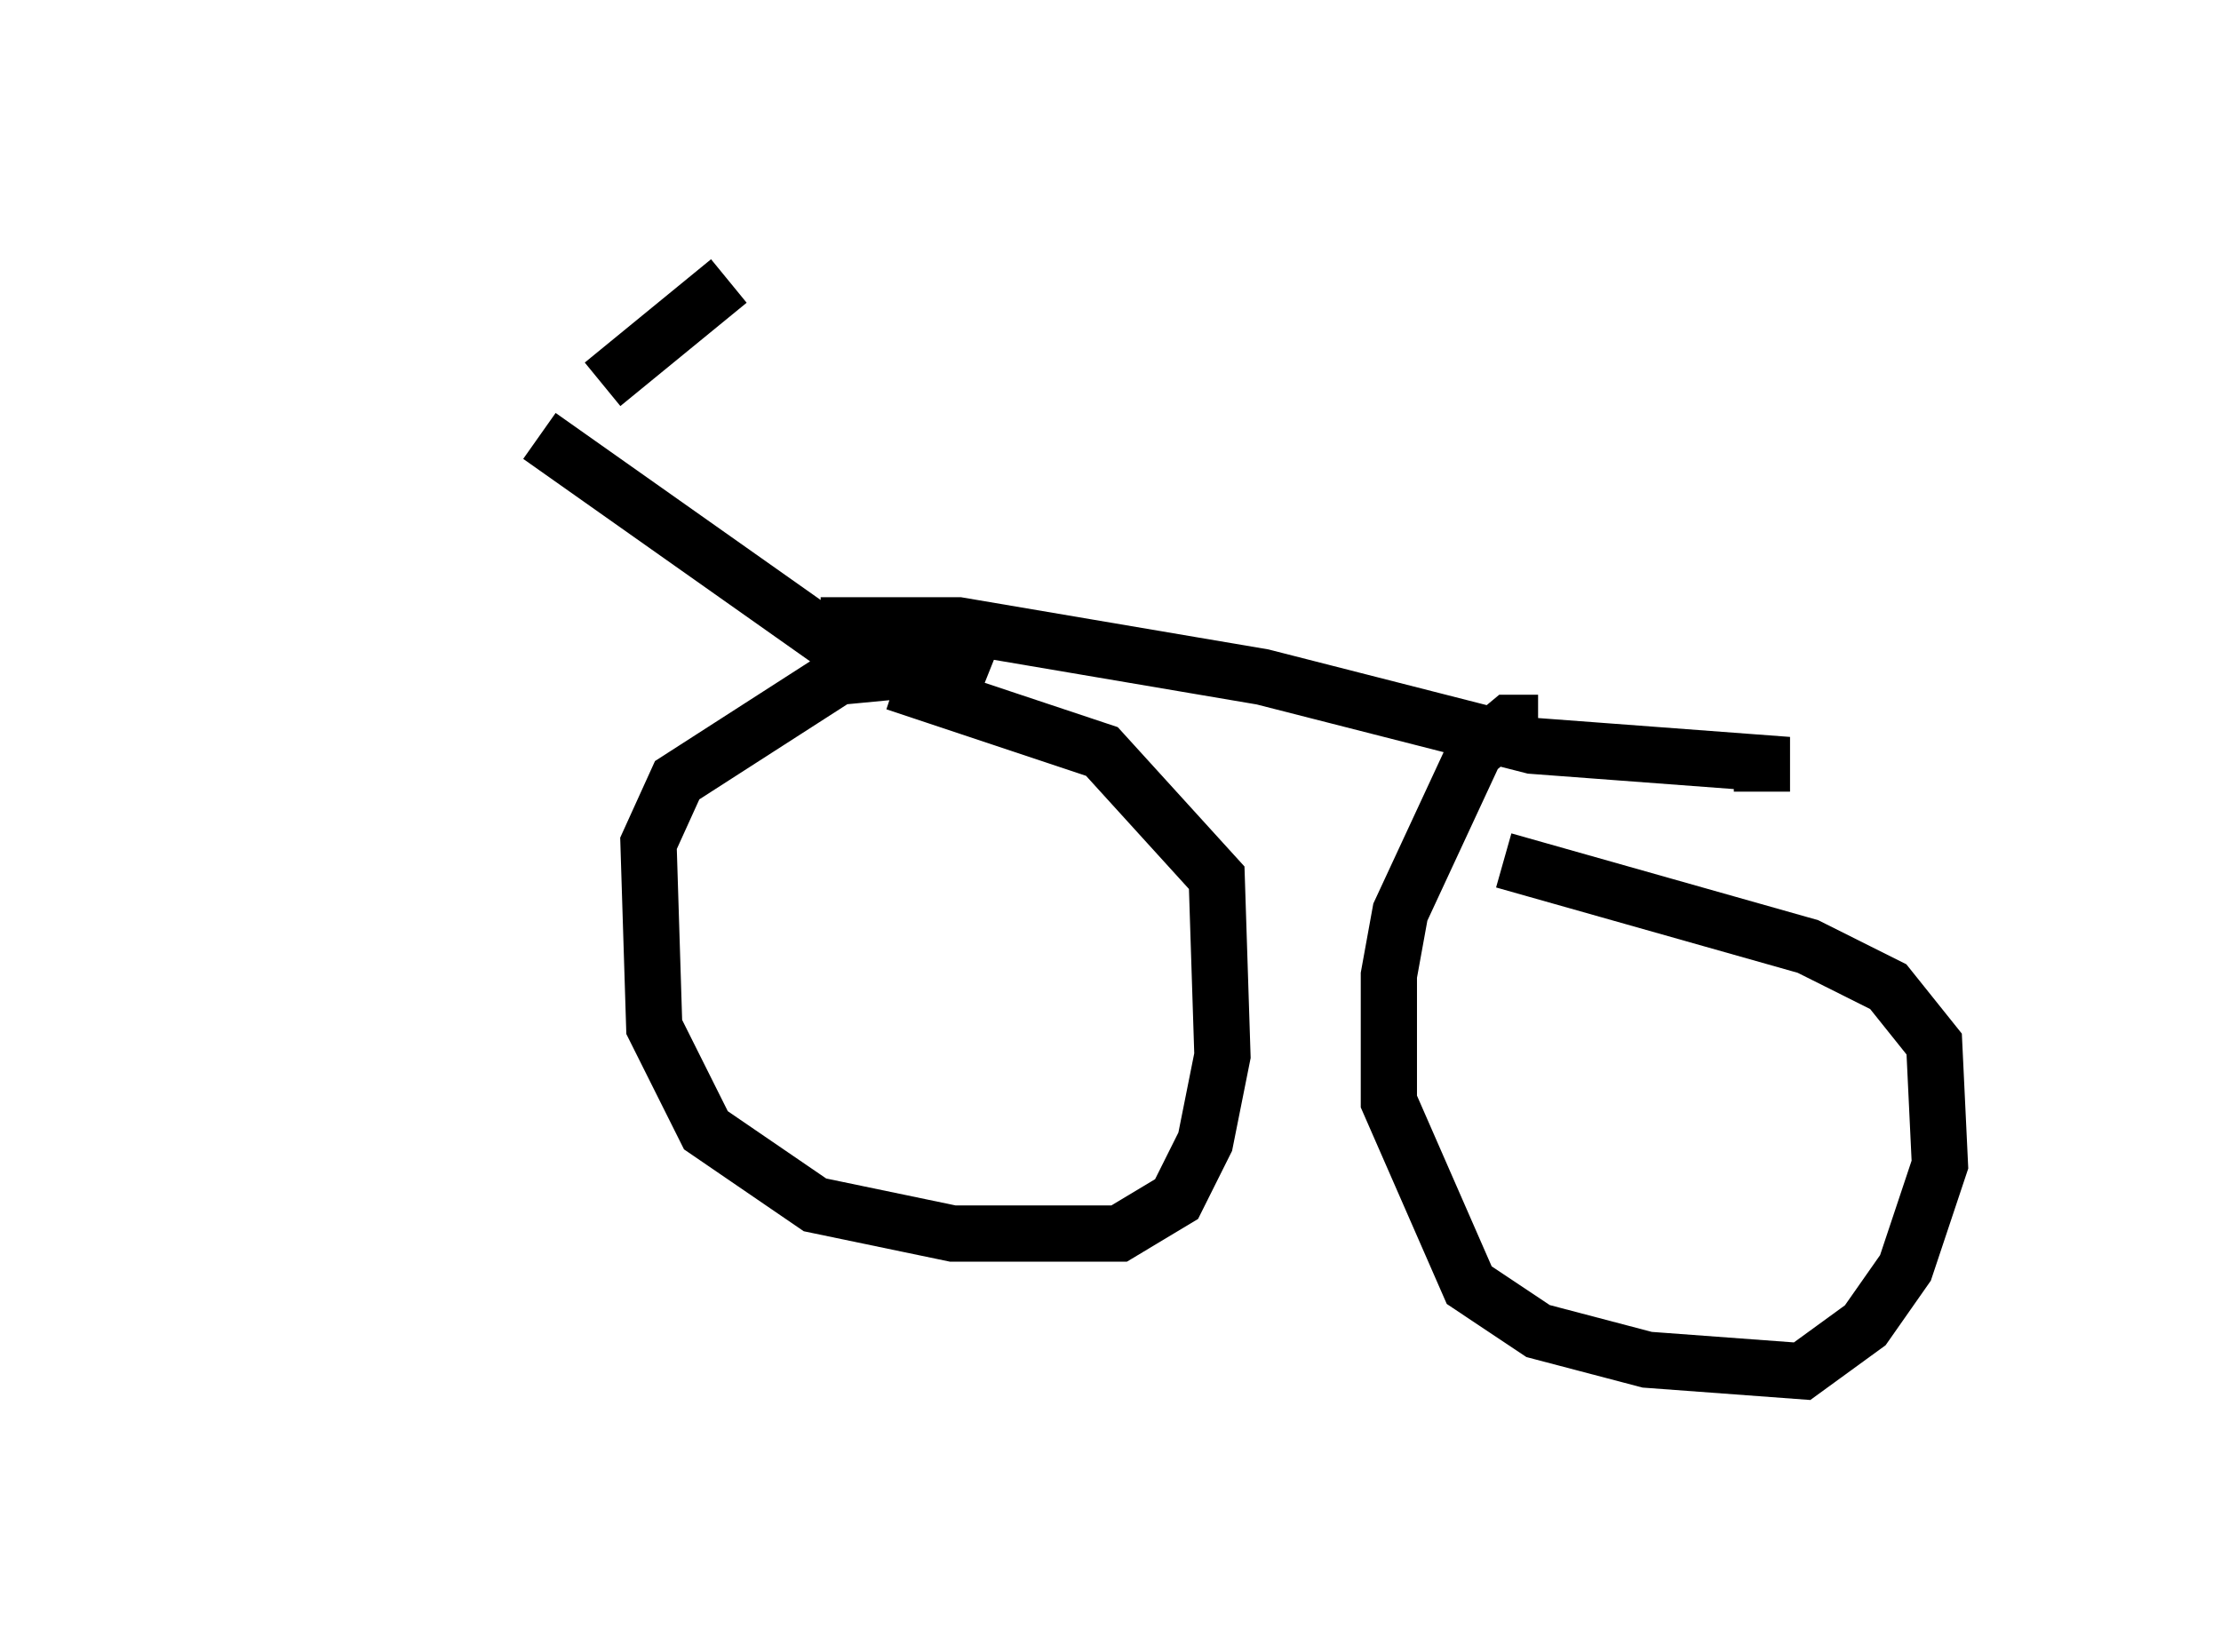 <?xml version="1.0" encoding="utf-8" ?>
<svg baseProfile="full" height="29.396" version="1.1" width="39.502" xmlns="http://www.w3.org/2000/svg" xmlns:ev="http://www.w3.org/2001/xml-events" xmlns:xlink="http://www.w3.org/1999/xlink"><defs /><rect fill="white" height="29.396" width="39.502" x="0" y="0" /><path d="M5, 10.206 m5.717, -3.369 l2.246, -1.838 m-3.369, 2.756 l5.206, 3.675 m-0.204, -0.306 l2.45, 0.0 5.41, 0.919 l4.798, 1.225 4.083, 0.306 l0.0, 0.51 m-13.781, -2.042 l-0.51, -0.204 -2.144, 0.204 l-2.858, 1.838 -0.51, 1.123 l0.102, 3.267 0.919, 1.838 l1.94, 1.327 2.45, 0.51 l2.96, 0.0 1.021, -0.613 l0.51, -1.021 0.306, -1.531 l-0.102, -3.165 -2.042, -2.246 l-3.675, -1.225 m11.433, 0.715 l-0.51, 0.0 -0.613, 0.51 l-1.327, 2.858 -0.204, 1.123 l0.0, 2.246 1.429, 3.267 l1.225, 0.817 1.94, 0.51 l2.756, 0.204 1.123, -0.817 l0.715, -1.021 0.613, -1.838 l-0.102, -2.144 -0.817, -1.021 l-1.429, -0.715 -5.41, -1.531 " fill="none" stroke="black" stroke-width="1" /></svg>